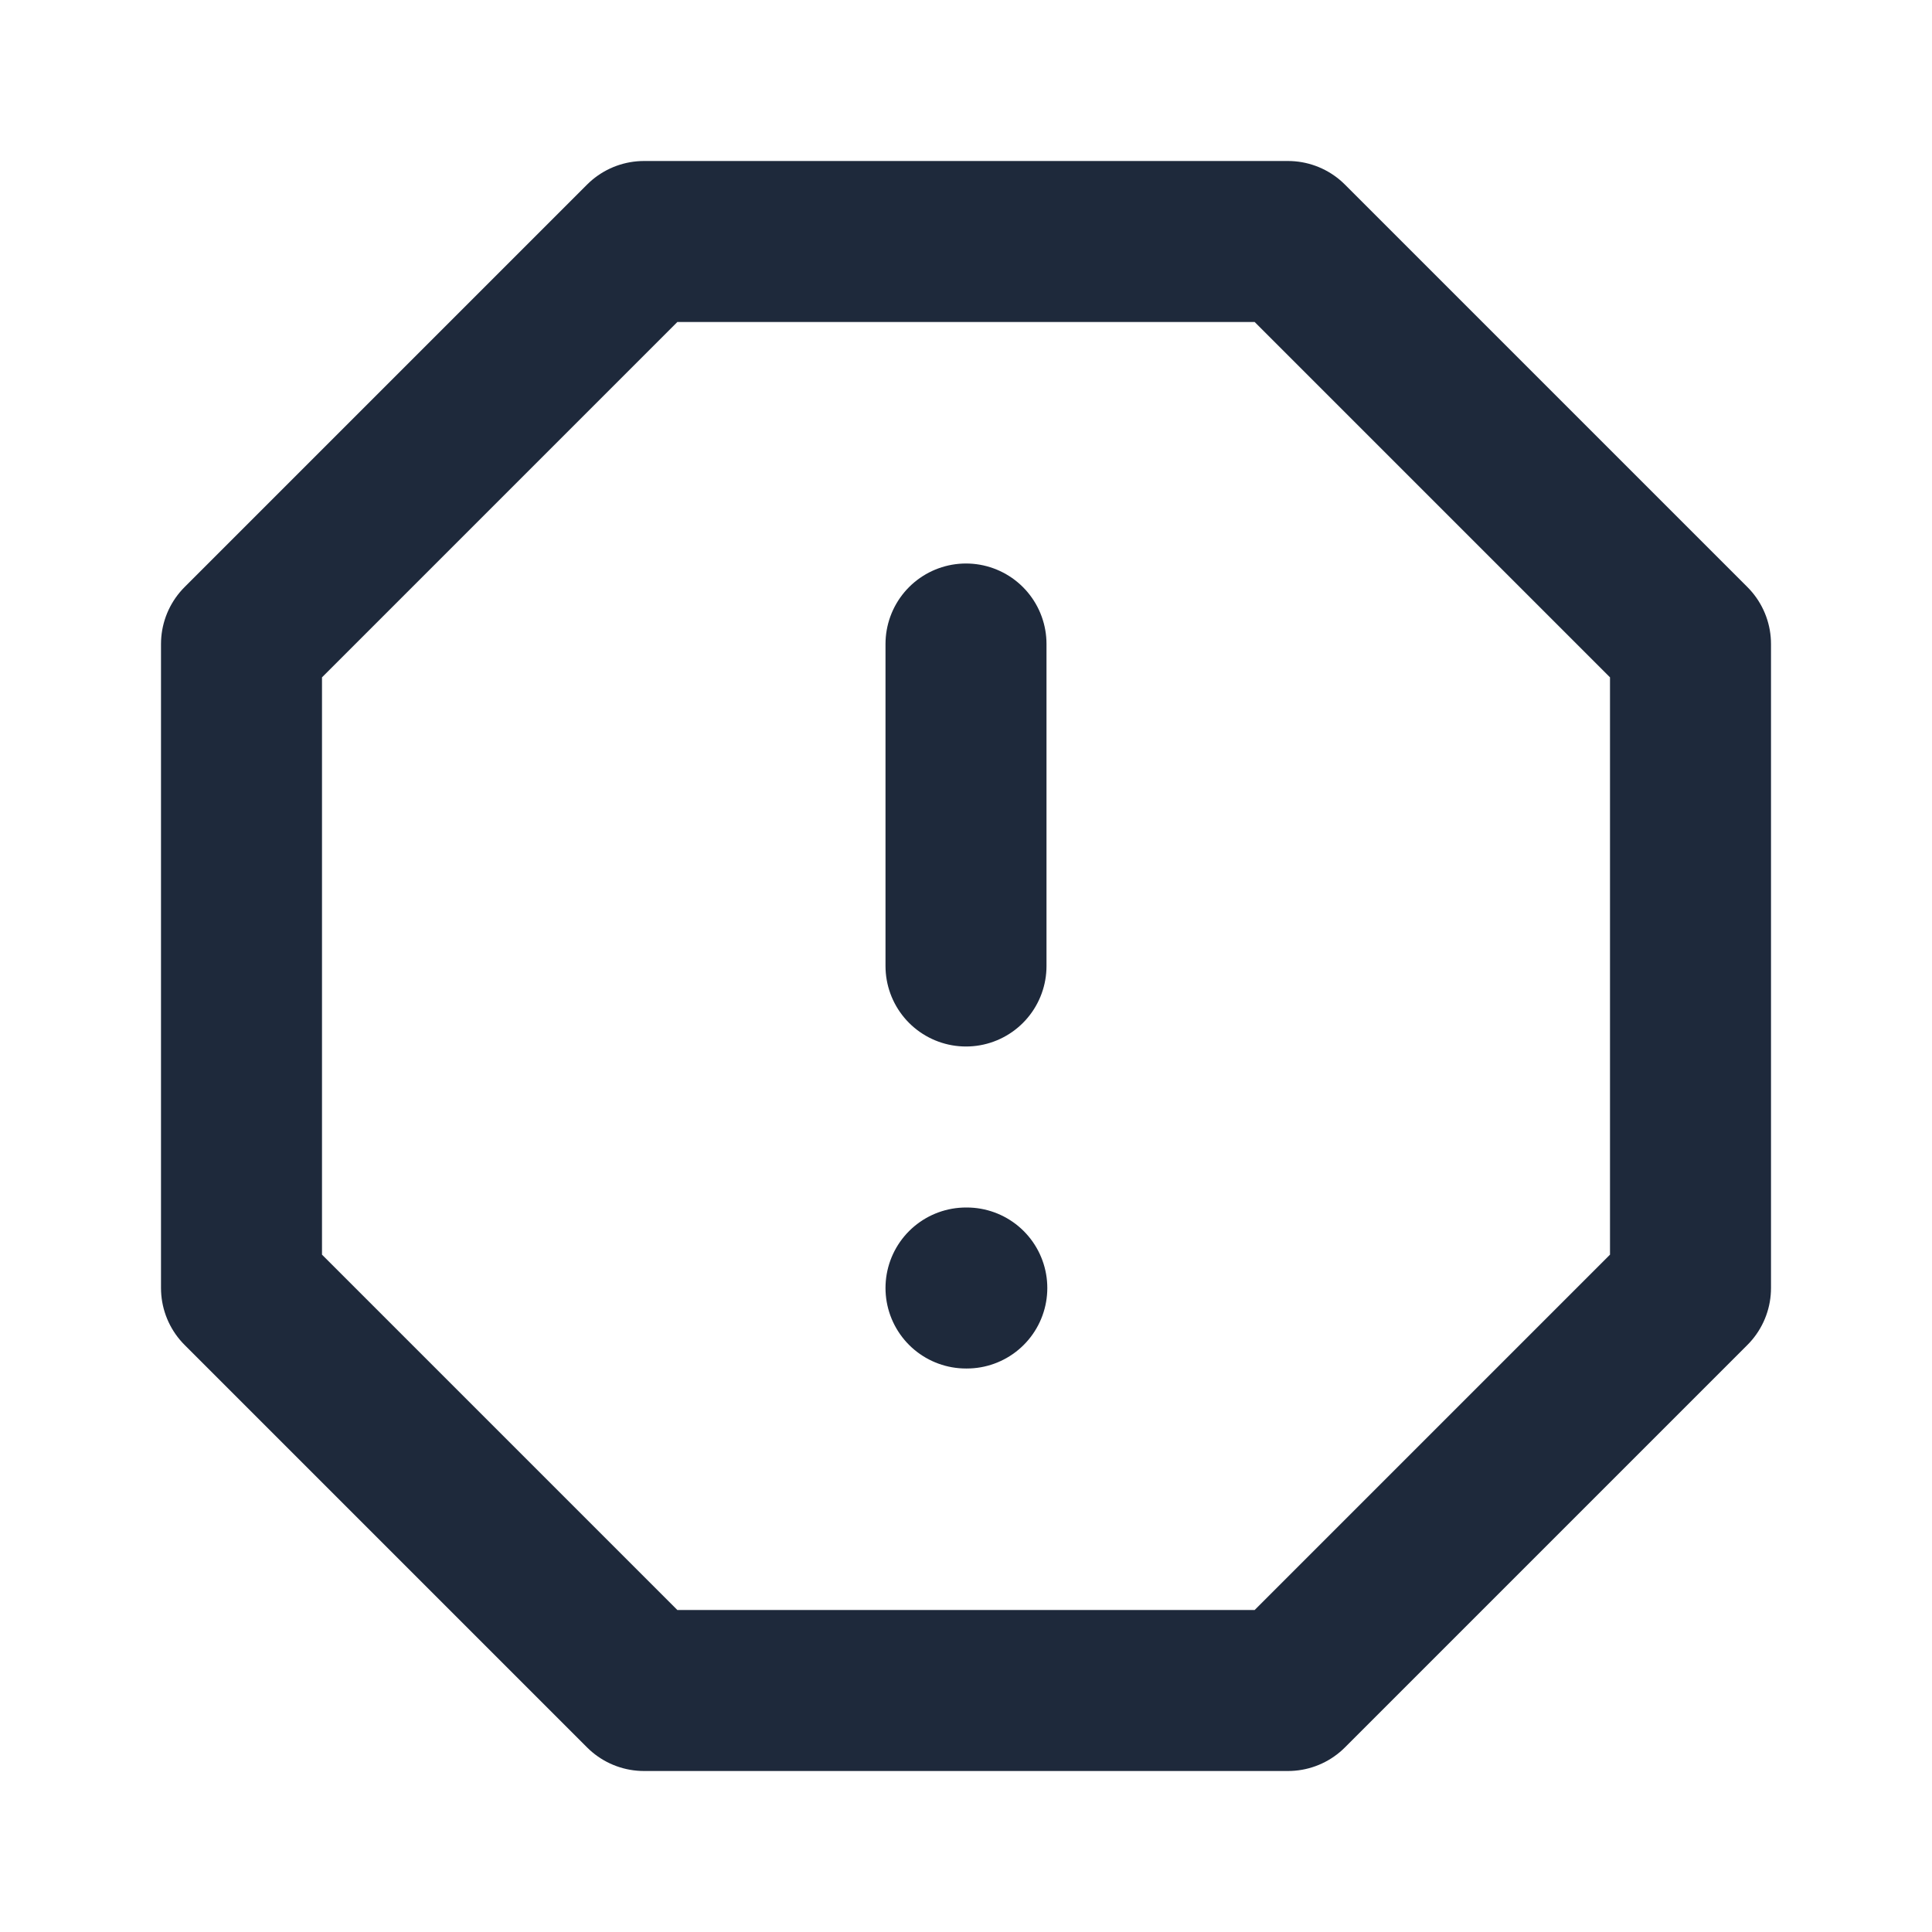 <svg width="24" height="24" viewBox="0 0 24 24" fill="none" xmlns="http://www.w3.org/2000/svg">
<path d="M16 21H8L3 16V8L8 3H16L21 8V16L16 21Z" stroke="#1E293B" stroke-width="2" stroke-linecap="round" stroke-linejoin="round"/>
<path d="M12 8V12" stroke="#1E293B" stroke-width="2" stroke-linecap="round" stroke-linejoin="round"/>
<path d="M12 16H12.01" stroke="#1E293B" stroke-width="2" stroke-linecap="round" stroke-linejoin="round"/>
</svg>

